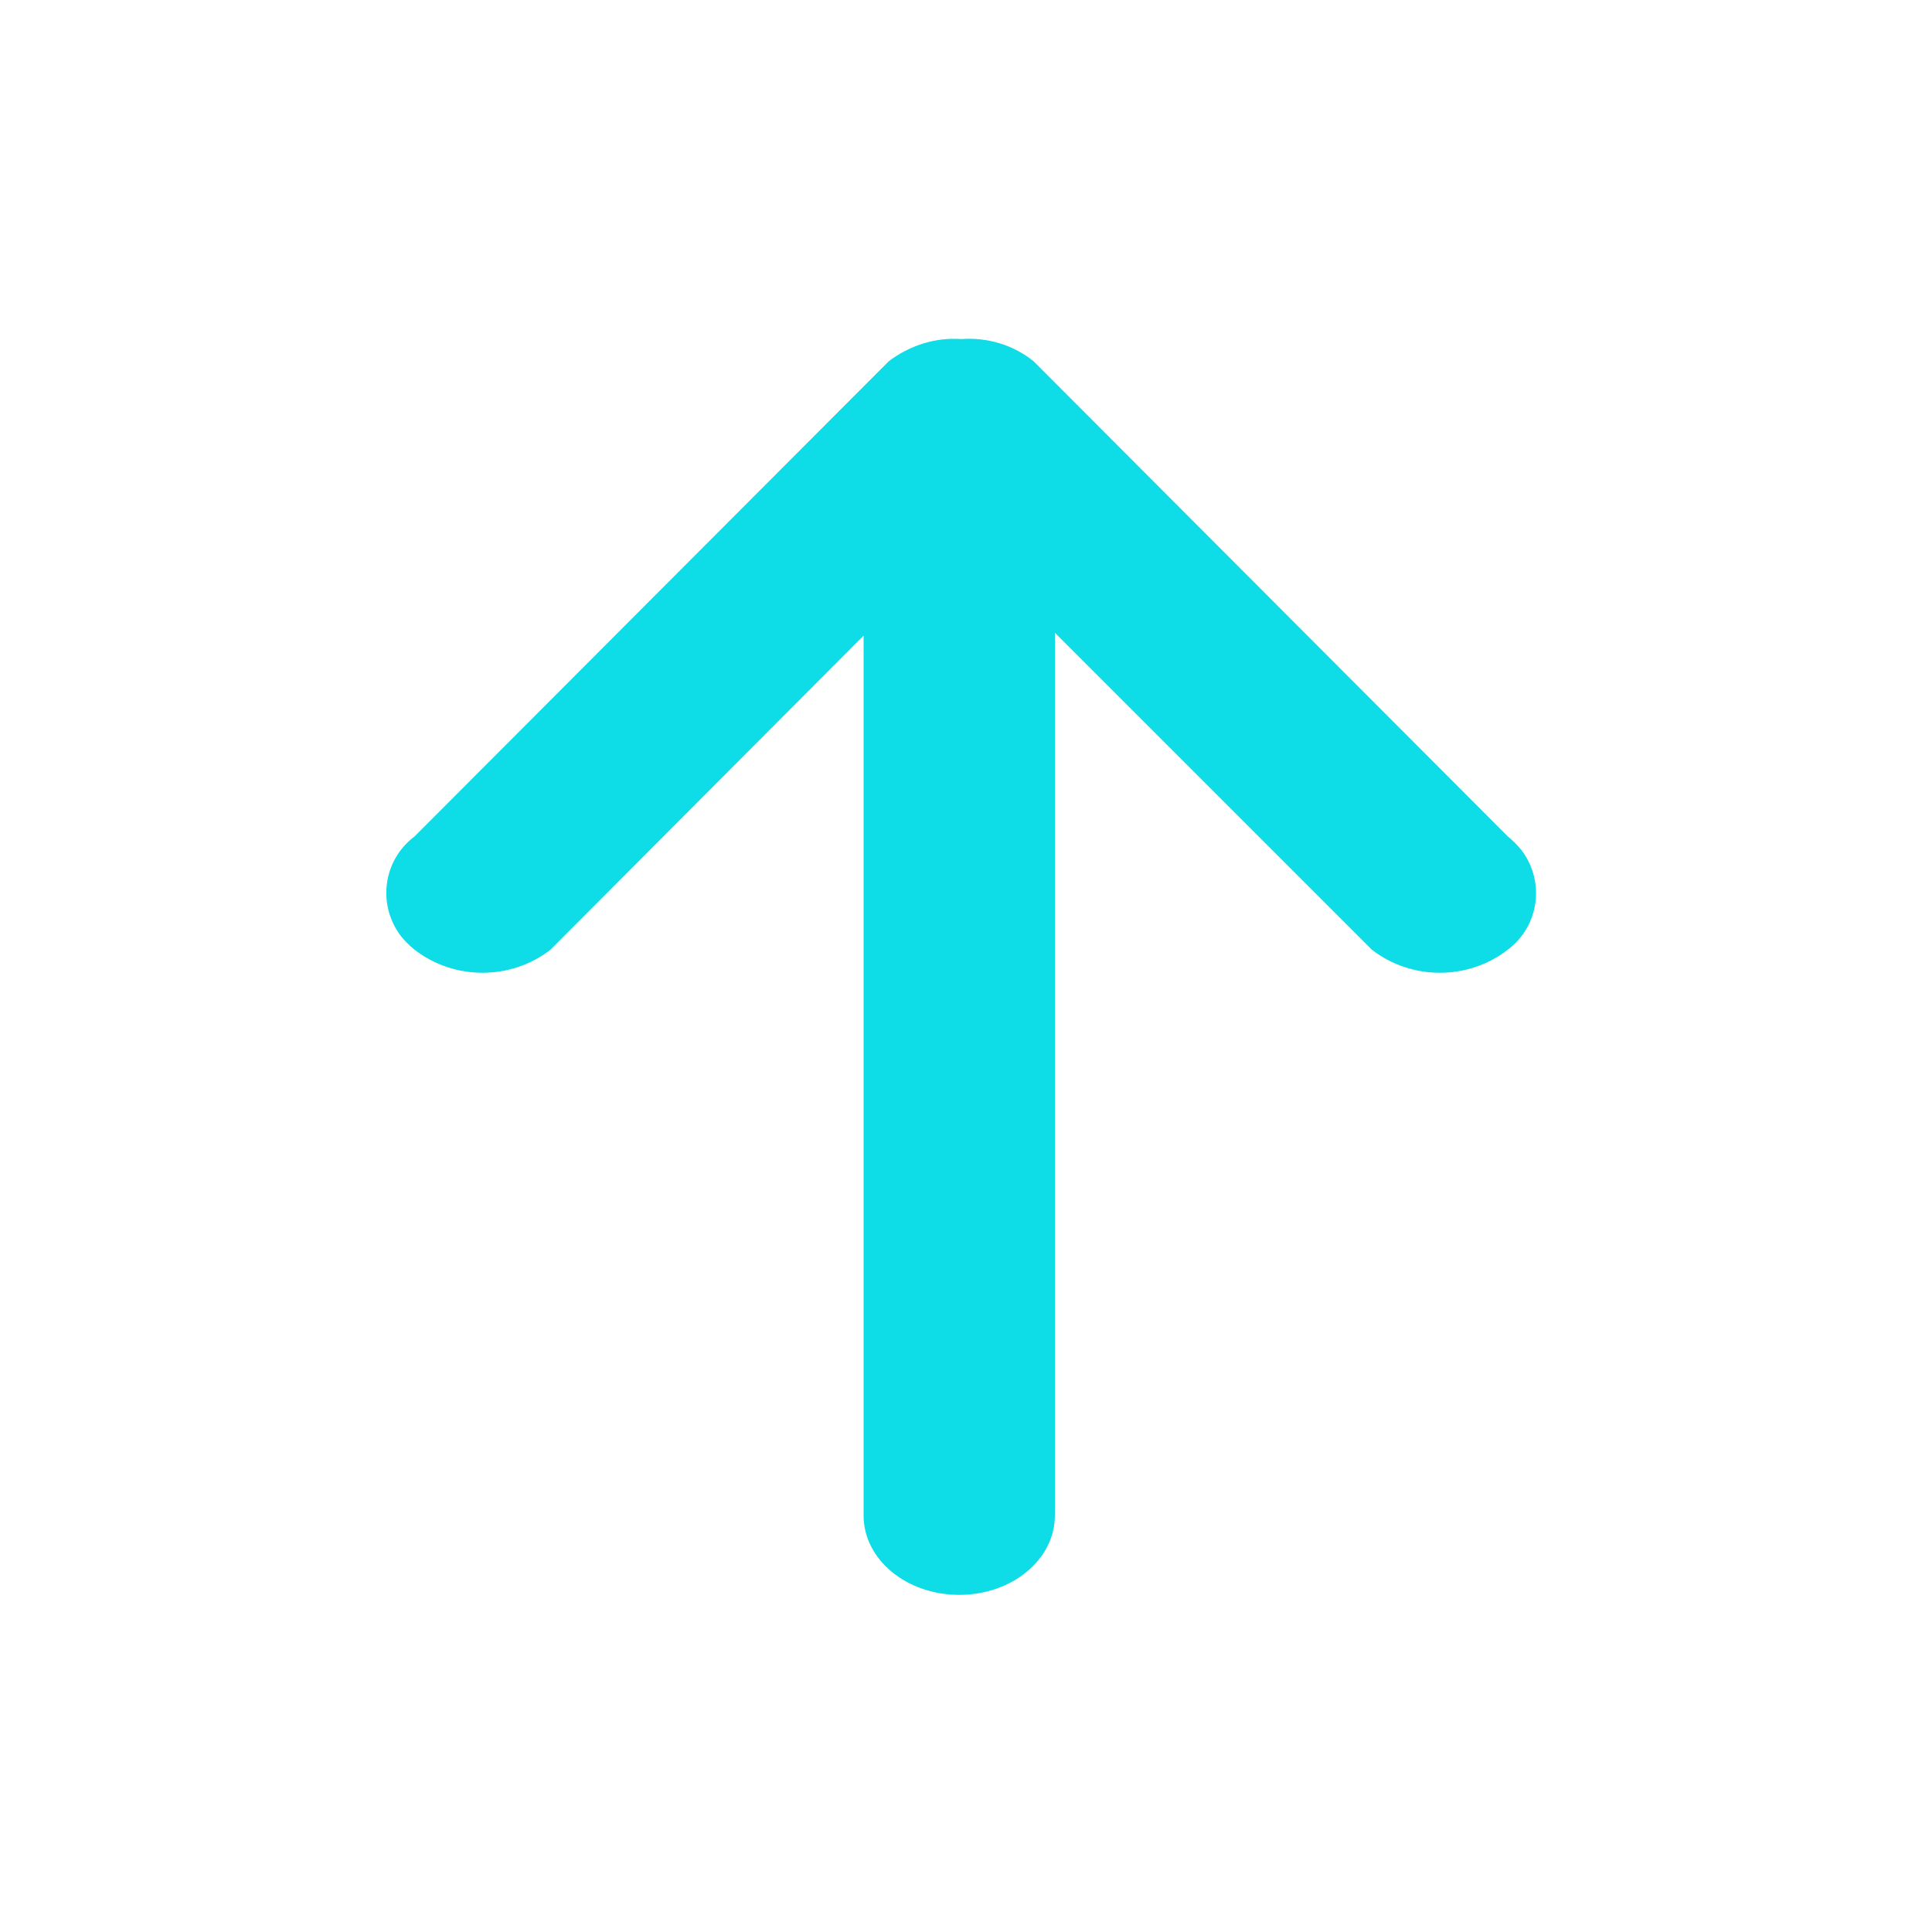 <?xml version="1.0" standalone="no"?><!DOCTYPE svg PUBLIC "-//W3C//DTD SVG 1.1//EN" "http://www.w3.org/Graphics/SVG/1.1/DTD/svg11.dtd"><svg t="1582363915573" class="icon" viewBox="0 0 1024 1024" version="1.1" xmlns="http://www.w3.org/2000/svg" p-id="16635" xmlns:xlink="http://www.w3.org/1999/xlink" width="16" height="16"><defs><style type="text/css"></style></defs><path d="M457.728 336.896v466.432c0 23.04 22.528 41.984 50.688 41.984s50.688-18.944 50.688-41.984V335.36L727.04 503.296c20.992 16.384 51.2 16.384 72.192 0 16.384-12.288 19.968-35.84 7.168-52.736-2.048-2.56-4.608-5.12-7.168-7.168L547.84 191.488c-10.752-8.704-24.576-12.8-38.4-11.776-13.824-1.024-27.648 3.584-38.4 11.776L219.648 443.392c-16.384 12.288-19.968 35.84-7.168 52.736 2.048 2.56 4.608 5.12 7.168 7.168 20.992 16.384 51.2 16.384 72.192 0l165.888-166.4z" fill="#0edce6" p-id="16636"></path></svg>